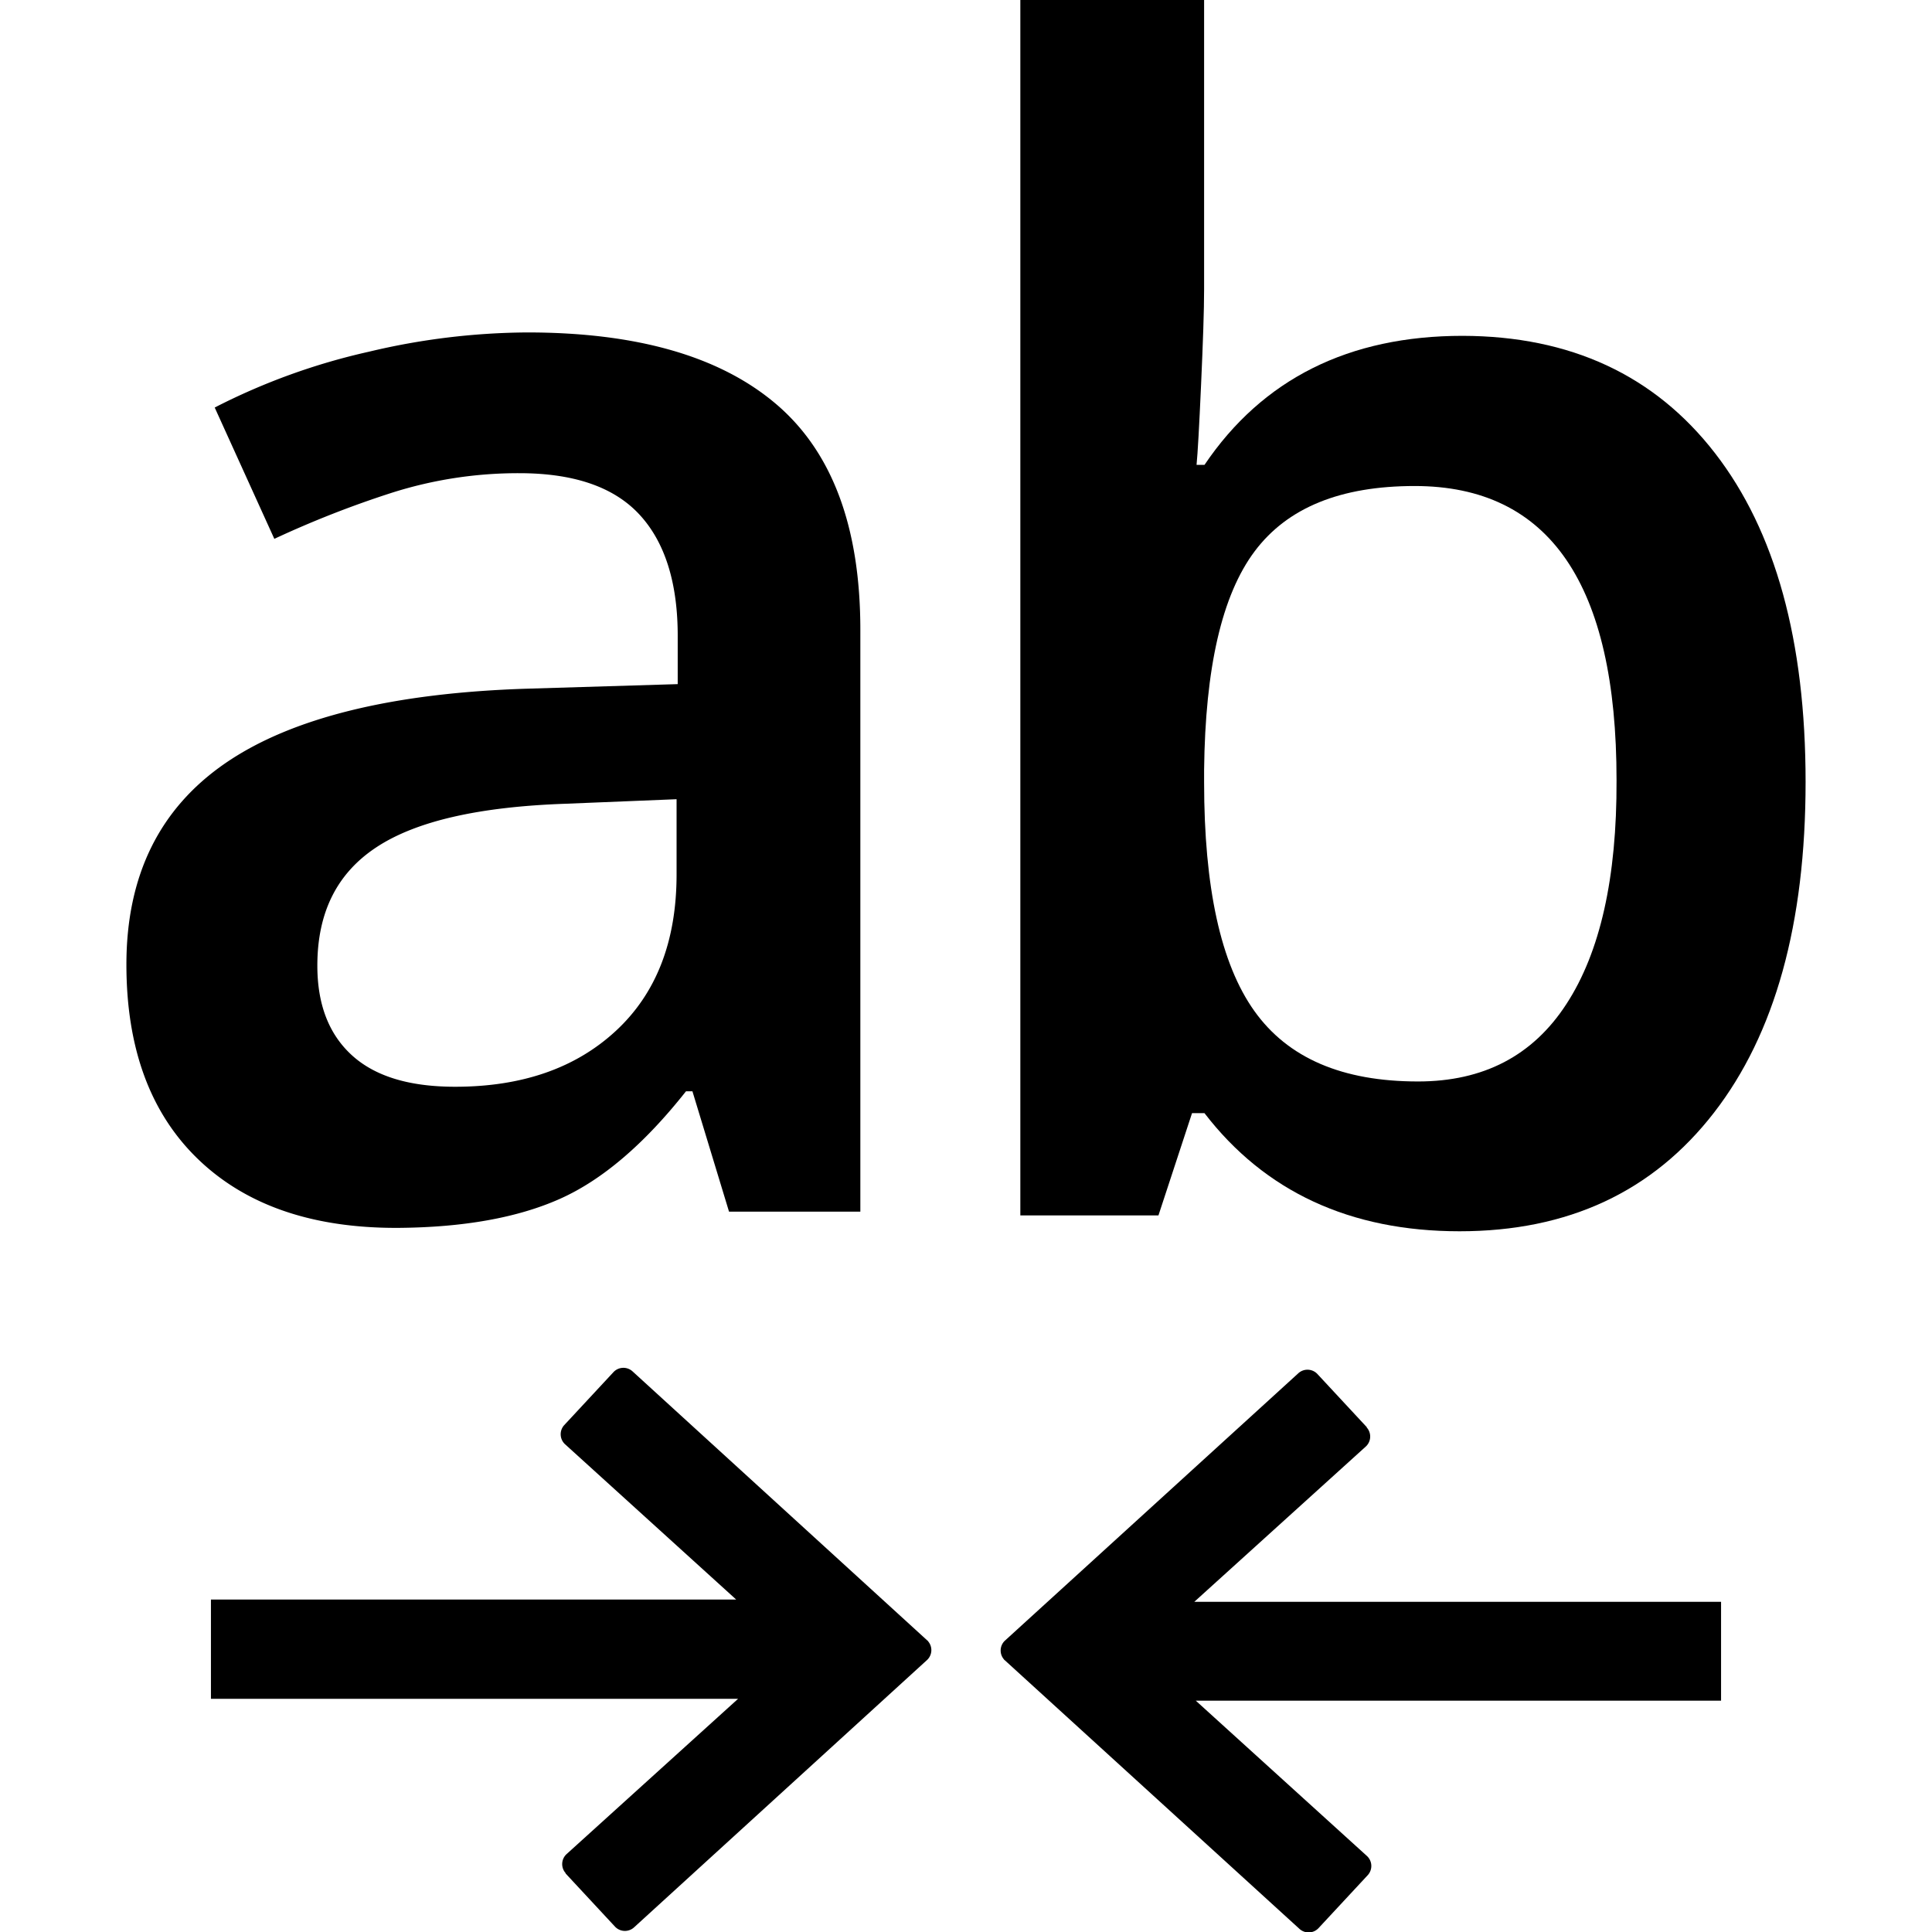 <svg id="Layer_1" data-name="Layer 1" xmlns="http://www.w3.org/2000/svg" viewBox="0 0 512 512"><title>character-spacing-condensed</title><path d="M148.4,317.7q16.8-7.5,33.4-28.5h1.7l9.7,31.9H228V166.9q0-40.8-22.3-59.8t-66-19a184.76,184.76,0,0,0-41.9,5.1A171.15,171.15,0,0,0,56.9,108l15.8,34.8a267.36,267.36,0,0,1,31.1-12.2,110.46,110.46,0,0,1,33.8-5.2c14.4,0,25,3.6,31.8,10.9s10.3,18.2,10.2,32.8v12.2L140,182.5c-35.9,1.1-62.7,7.7-80.2,19.7S33.5,232,33.5,255.6q0,33.3,19,51.6t52.8,18.2C122.8,325.3,137.2,322.7,148.4,317.7ZM84.1,255.9c0-14.1,5.2-24.5,15.7-31.4s27.1-10.7,50.1-11.5l29.4-1.2v19.9c0,17.8-5.4,31.6-16.1,41.5S138.3,288,120.6,288c-12.2,0-21.3-2.8-27.4-8.4S84.1,266.1,84.1,255.9Z"/><path d="M454.5,120.1q-24-31-66.9-31.1c-30.1,0-53,11.4-68.4,34.2h-2.1q.45-4.5,1.2-21.3c.5-11.2.8-19.6.8-25.3V0H270.4V322.1H307l8.9-27.1h3.3c16,20.8,38.6,31.3,67.6,31.3,28.8,0,51.2-10.5,67.4-31.4s24.3-50.1,24.3-87.7Q478.5,151.1,454.5,120.1Zm-39.4,146c-8.9,13.7-22,20.5-39.3,20.5-20.1,0-34.5-6.2-43.4-18.7s-13.3-32.7-13.3-60.6V204c.3-27,4.7-46.3,13.4-57.9s22.8-17.3,42.4-17.3q53.55,0,53.5,78,.15,38.7-13.3,59.3Z"/><path d="M456.1,450.7H316.9l45.4,41.2h0a3.6,3.6,0,0,1,.2,5L349.4,511a3.6,3.6,0,0,1-5,.2L266.3,440c-.1-.1-.2-.1-.2-.2a3.59,3.59,0,0,1,.2-5l77.8-70.9a3.6,3.6,0,0,1,5,.2l13.1,14.1v.1a3.6,3.6,0,0,1-.2,5l-45.5,41.2H456.1v26.2Z"/><path d="M55.9,423.9H195.1l-45.4-41.2h0a3.6,3.6,0,0,1-.2-5l13.1-14.1a3.6,3.6,0,0,1,5-.2l78.1,71.3c.1.1.2.1.2.2a3.59,3.59,0,0,1-.2,5L168,510.8a3.6,3.6,0,0,1-5-.2l-13.1-14.1v-.1a3.6,3.6,0,0,1,.2-5l45.5-41.2H55.9Z"/></svg>
